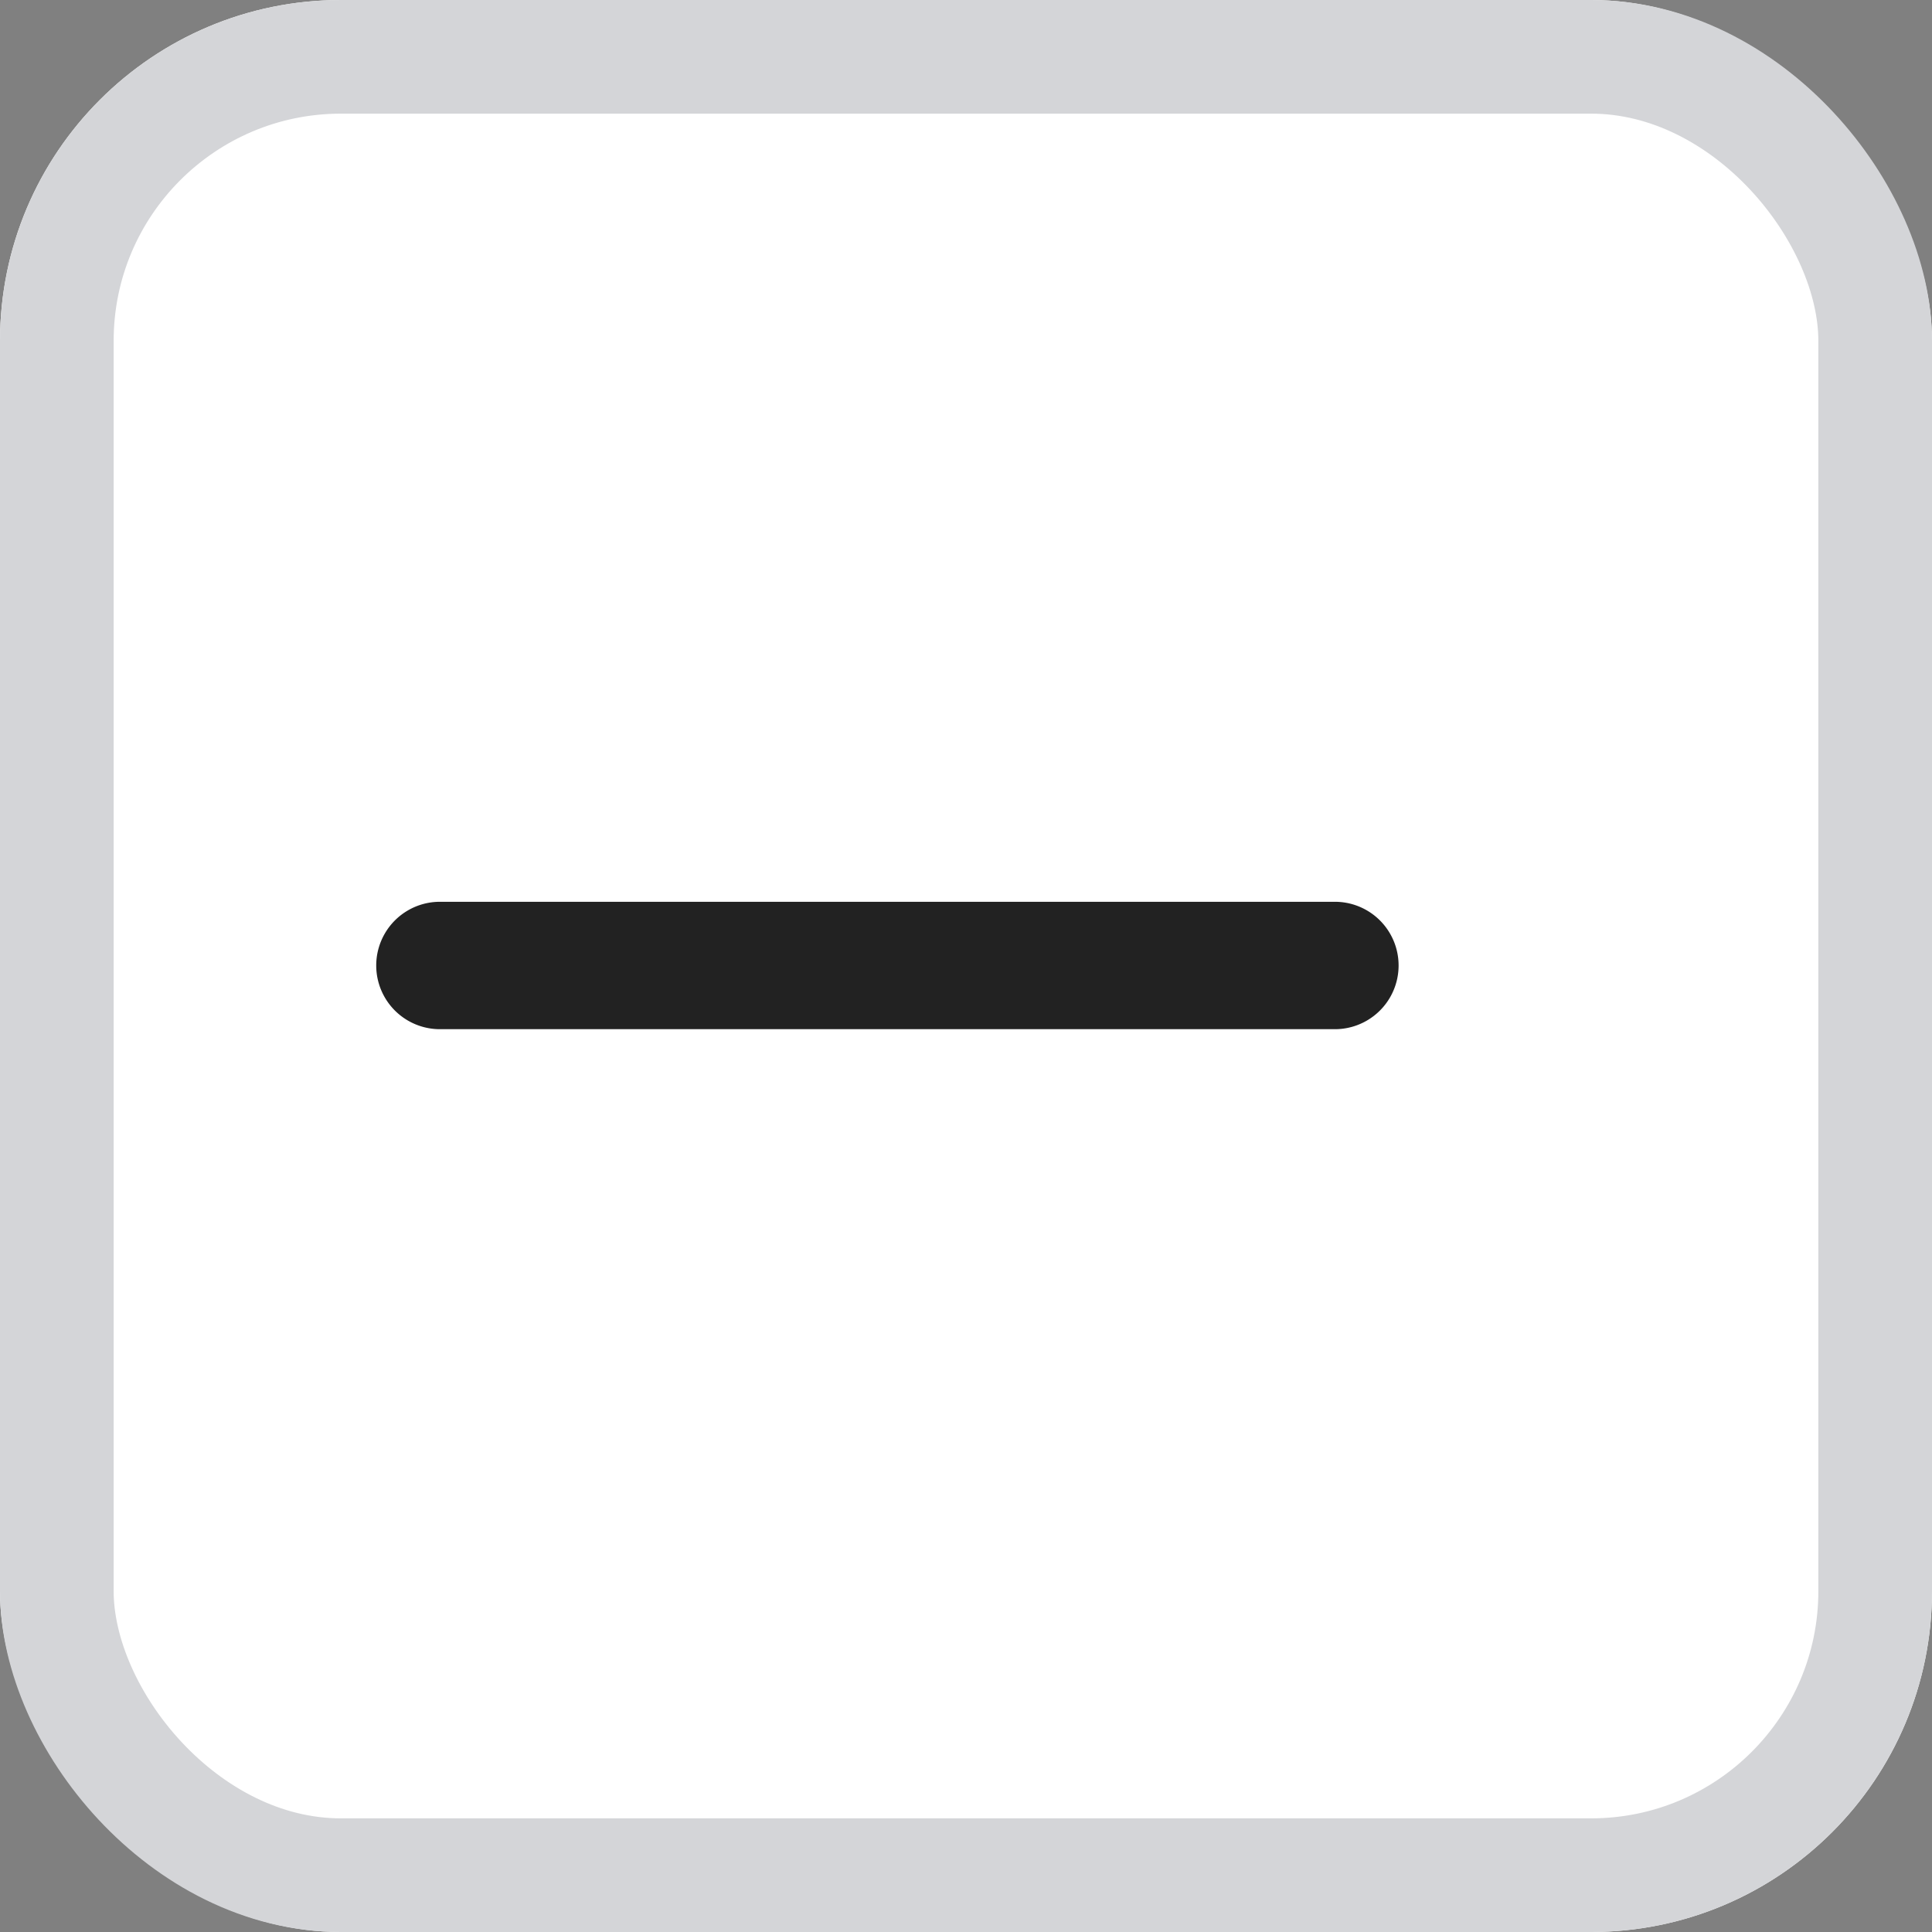 <svg xmlns="http://www.w3.org/2000/svg" width="17" height="17" viewBox="0 0 17 17">
  <rect x="0" y="0" width="17" height="17" fill="#808080" stroke="none"/>
  <g id="Group_2962" data-name="Group 2962" transform="translate(-819 -372)">
    <g id="Rectangle_219" data-name="Rectangle 219" transform="translate(819 372)" fill="#fff" stroke="#d4d5d8" stroke-width="1">
      <rect width="17" height="17" rx="3" stroke="none"/>
      <rect x="0.5" y="0.5" width="16" height="16" rx="2.5" fill="none"/>
    </g>
    <path id="Icon_ionic-ios-add" data-name="Icon ionic-ios-add" d="M17.4,12.9H9.525a.56.56,0,0,0,0,1.121H17.4a.56.56,0,1,0,0-1.121Z" transform="translate(813.346 367.035)" fill="#222"/>
  </g>
</svg>
